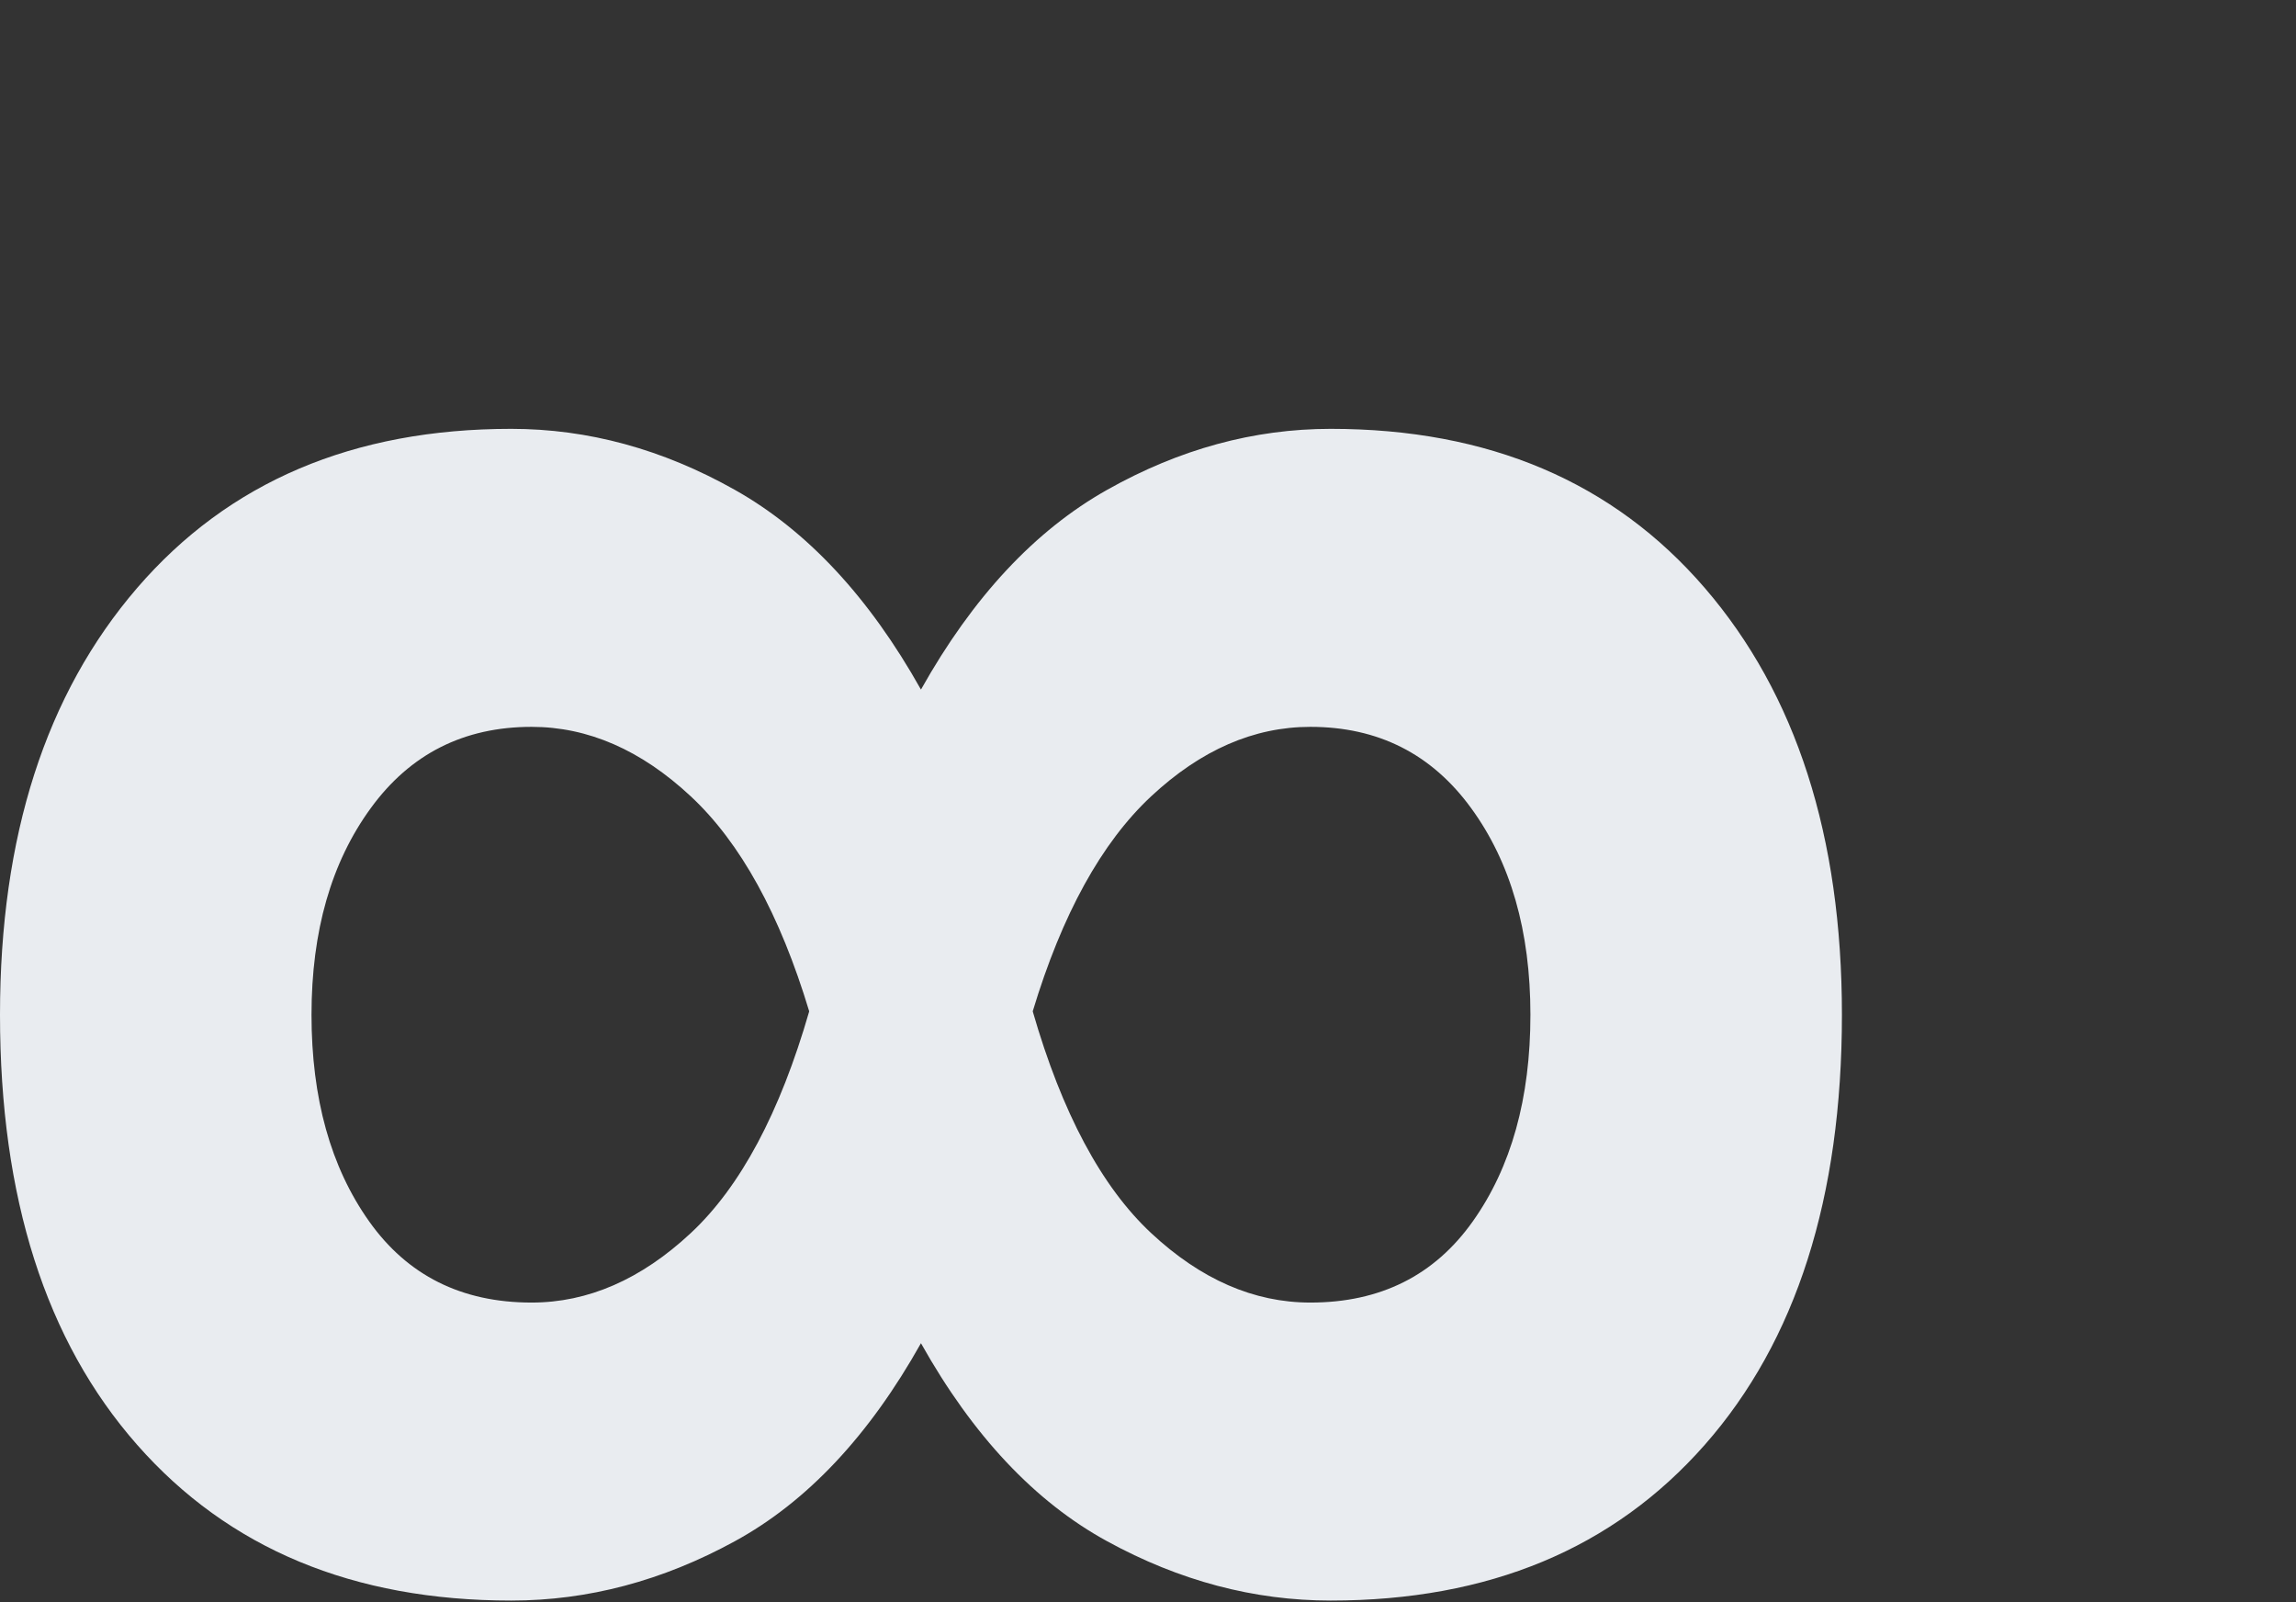 <svg width="43" height="30" viewBox="0 0 43 30" fill="none" xmlns="http://www.w3.org/2000/svg">
<rect x="0" y="0" width="43" height="30" fill="#333333" stroke="none"/>
<path fill-rule="evenodd" clip-rule="evenodd" d="M24.921 8.03C27.88 8.03 30.216 9.023 31.928 11.01C33.64 12.997 34.496 15.66 34.496 19C34.496 22.424 33.64 25.109 31.928 27.053C30.216 28.998 27.88 29.97 24.921 29.97C23.483 29.97 22.088 29.6 20.736 28.86C19.383 28.121 18.22 26.884 17.248 25.151C16.276 26.884 15.113 28.121 13.76 28.86C12.408 29.6 11.012 29.97 9.575 29.97C6.616 29.97 4.28 28.998 2.568 27.053C0.856 25.109 0 22.424 0 19C0 15.66 0.856 12.997 2.568 11.01C4.28 9.023 6.616 8.03 9.575 8.03C11.012 8.03 12.408 8.41 13.76 9.171C15.113 9.932 16.276 11.179 17.248 12.912C18.22 11.179 19.383 9.932 20.736 9.171C22.088 8.41 23.483 8.03 24.921 8.03ZM9.956 24.39C11.012 24.39 12.006 23.957 12.936 23.09C13.866 22.223 14.606 20.839 15.155 18.937C14.606 17.119 13.866 15.777 12.936 14.91C12.006 14.043 11.012 13.61 9.956 13.61C8.687 13.61 7.683 14.117 6.944 15.132C6.204 16.146 5.834 17.436 5.834 19C5.834 20.564 6.193 21.854 6.912 22.868C7.631 23.883 8.645 24.39 9.956 24.39ZM24.54 24.39C25.851 24.39 26.865 23.883 27.584 22.868C28.303 21.854 28.662 20.564 28.662 19C28.662 17.436 28.292 16.146 27.552 15.132C26.813 14.117 25.809 13.61 24.54 13.61C23.483 13.61 22.49 14.043 21.56 14.91C20.63 15.777 19.89 17.119 19.341 18.937C19.89 20.839 20.63 22.223 21.56 23.09C22.49 23.957 23.483 24.39 24.54 24.39Z" fill="#E9ECF0"/>
</svg>
